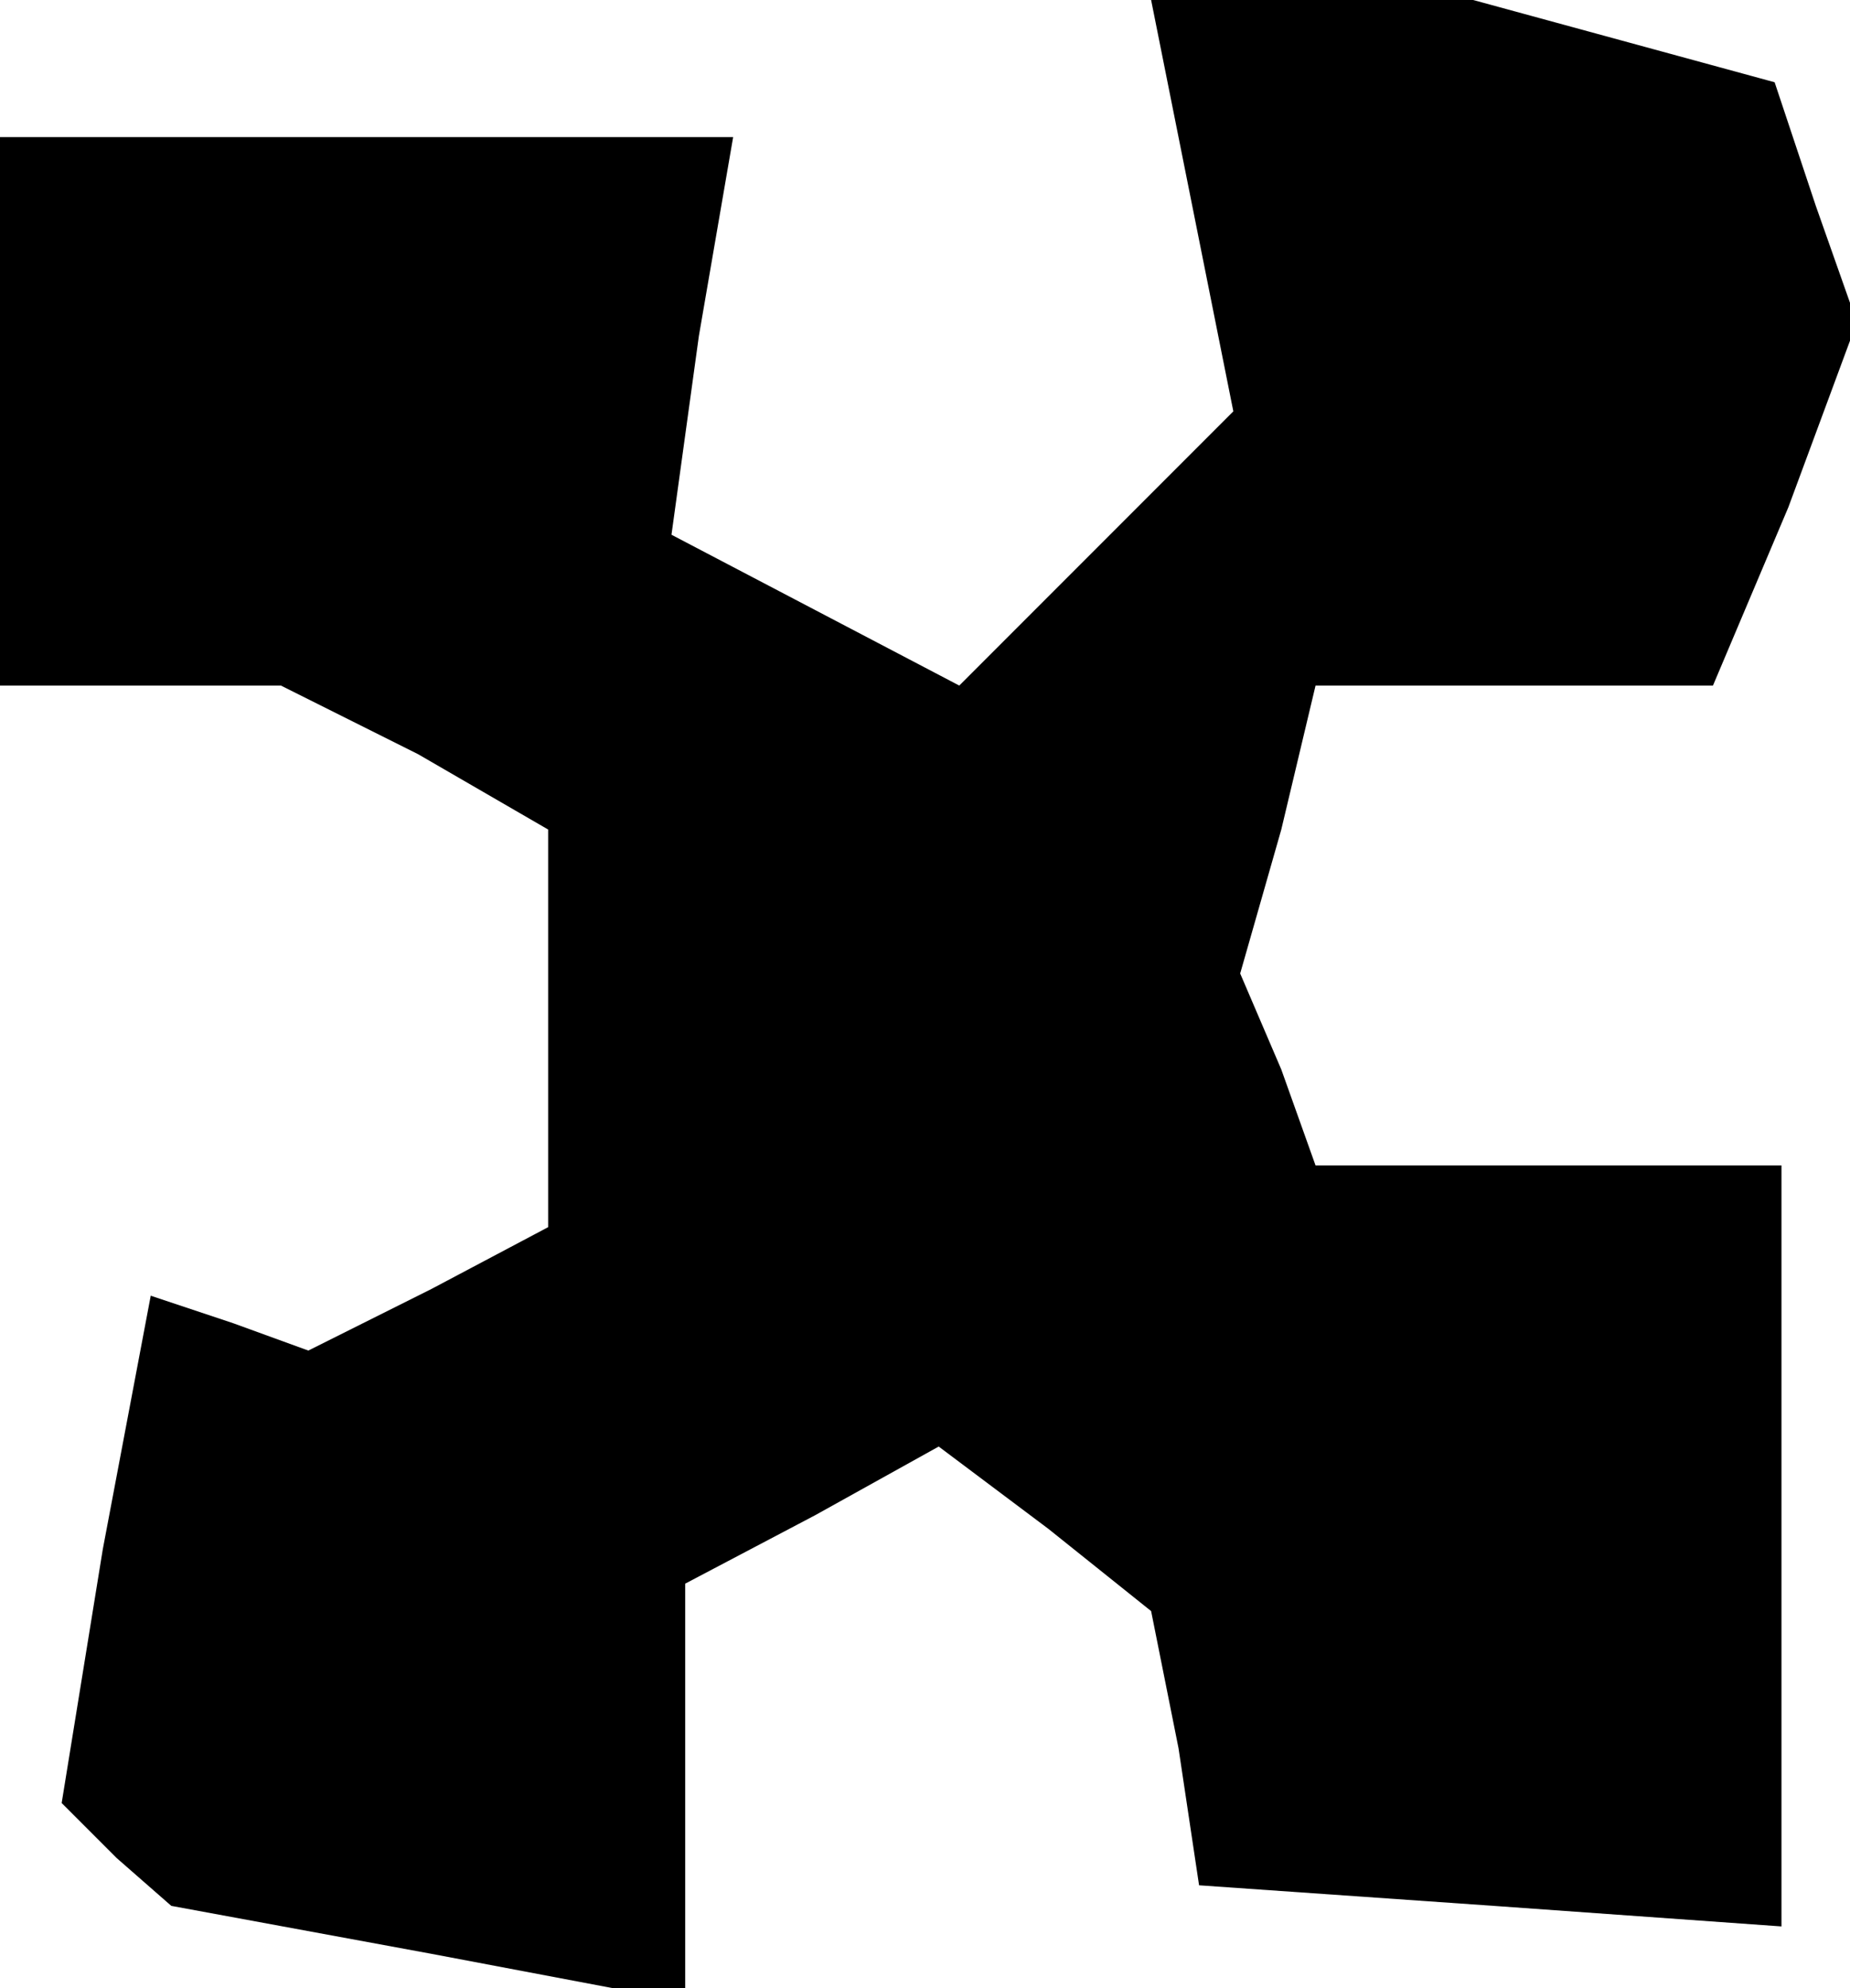 <?xml version="1.0" standalone="no"?>
<!DOCTYPE svg PUBLIC "-//W3C//DTD SVG 20010904//EN"
 "http://www.w3.org/TR/2001/REC-SVG-20010904/DTD/svg10.dtd">
<svg version="1.0" xmlns="http://www.w3.org/2000/svg"
 width="27pt" height="29pt" viewBox="0 0 27 29"
 preserveAspectRatio="xMidYMid meet">
<g transform="translate(0,29) scale(0.1,-0.1)"
fill="#000000" stroke="none">
<path d="M174 260 l6 -30 -20 -20 -20 -20 -21 11 -21 11 4 29 5 29 -54 0 -53
0 0 -40 0 -40 21 0 20 0 20 -10 19 -11 0 -29 0 -29 -17 -9 -18 -9 -11 4 -12 4
-7 -37 -6 -37 8 -8 8 -7 38 -7 37 -7 0 31 0 30 19 10 18 10 16 -12 15 -12 4
-20 3 -20 43 -3 42 -3 0 55 0 56 -34 0 -34 0 -5 14 -6 14 6 21 5 21 29 0 29 0
11 26 10 27 -6 17 -6 18 -22 6 -22 6 -24 0 -23 0 6 -30z"/>
</g>
</svg>
